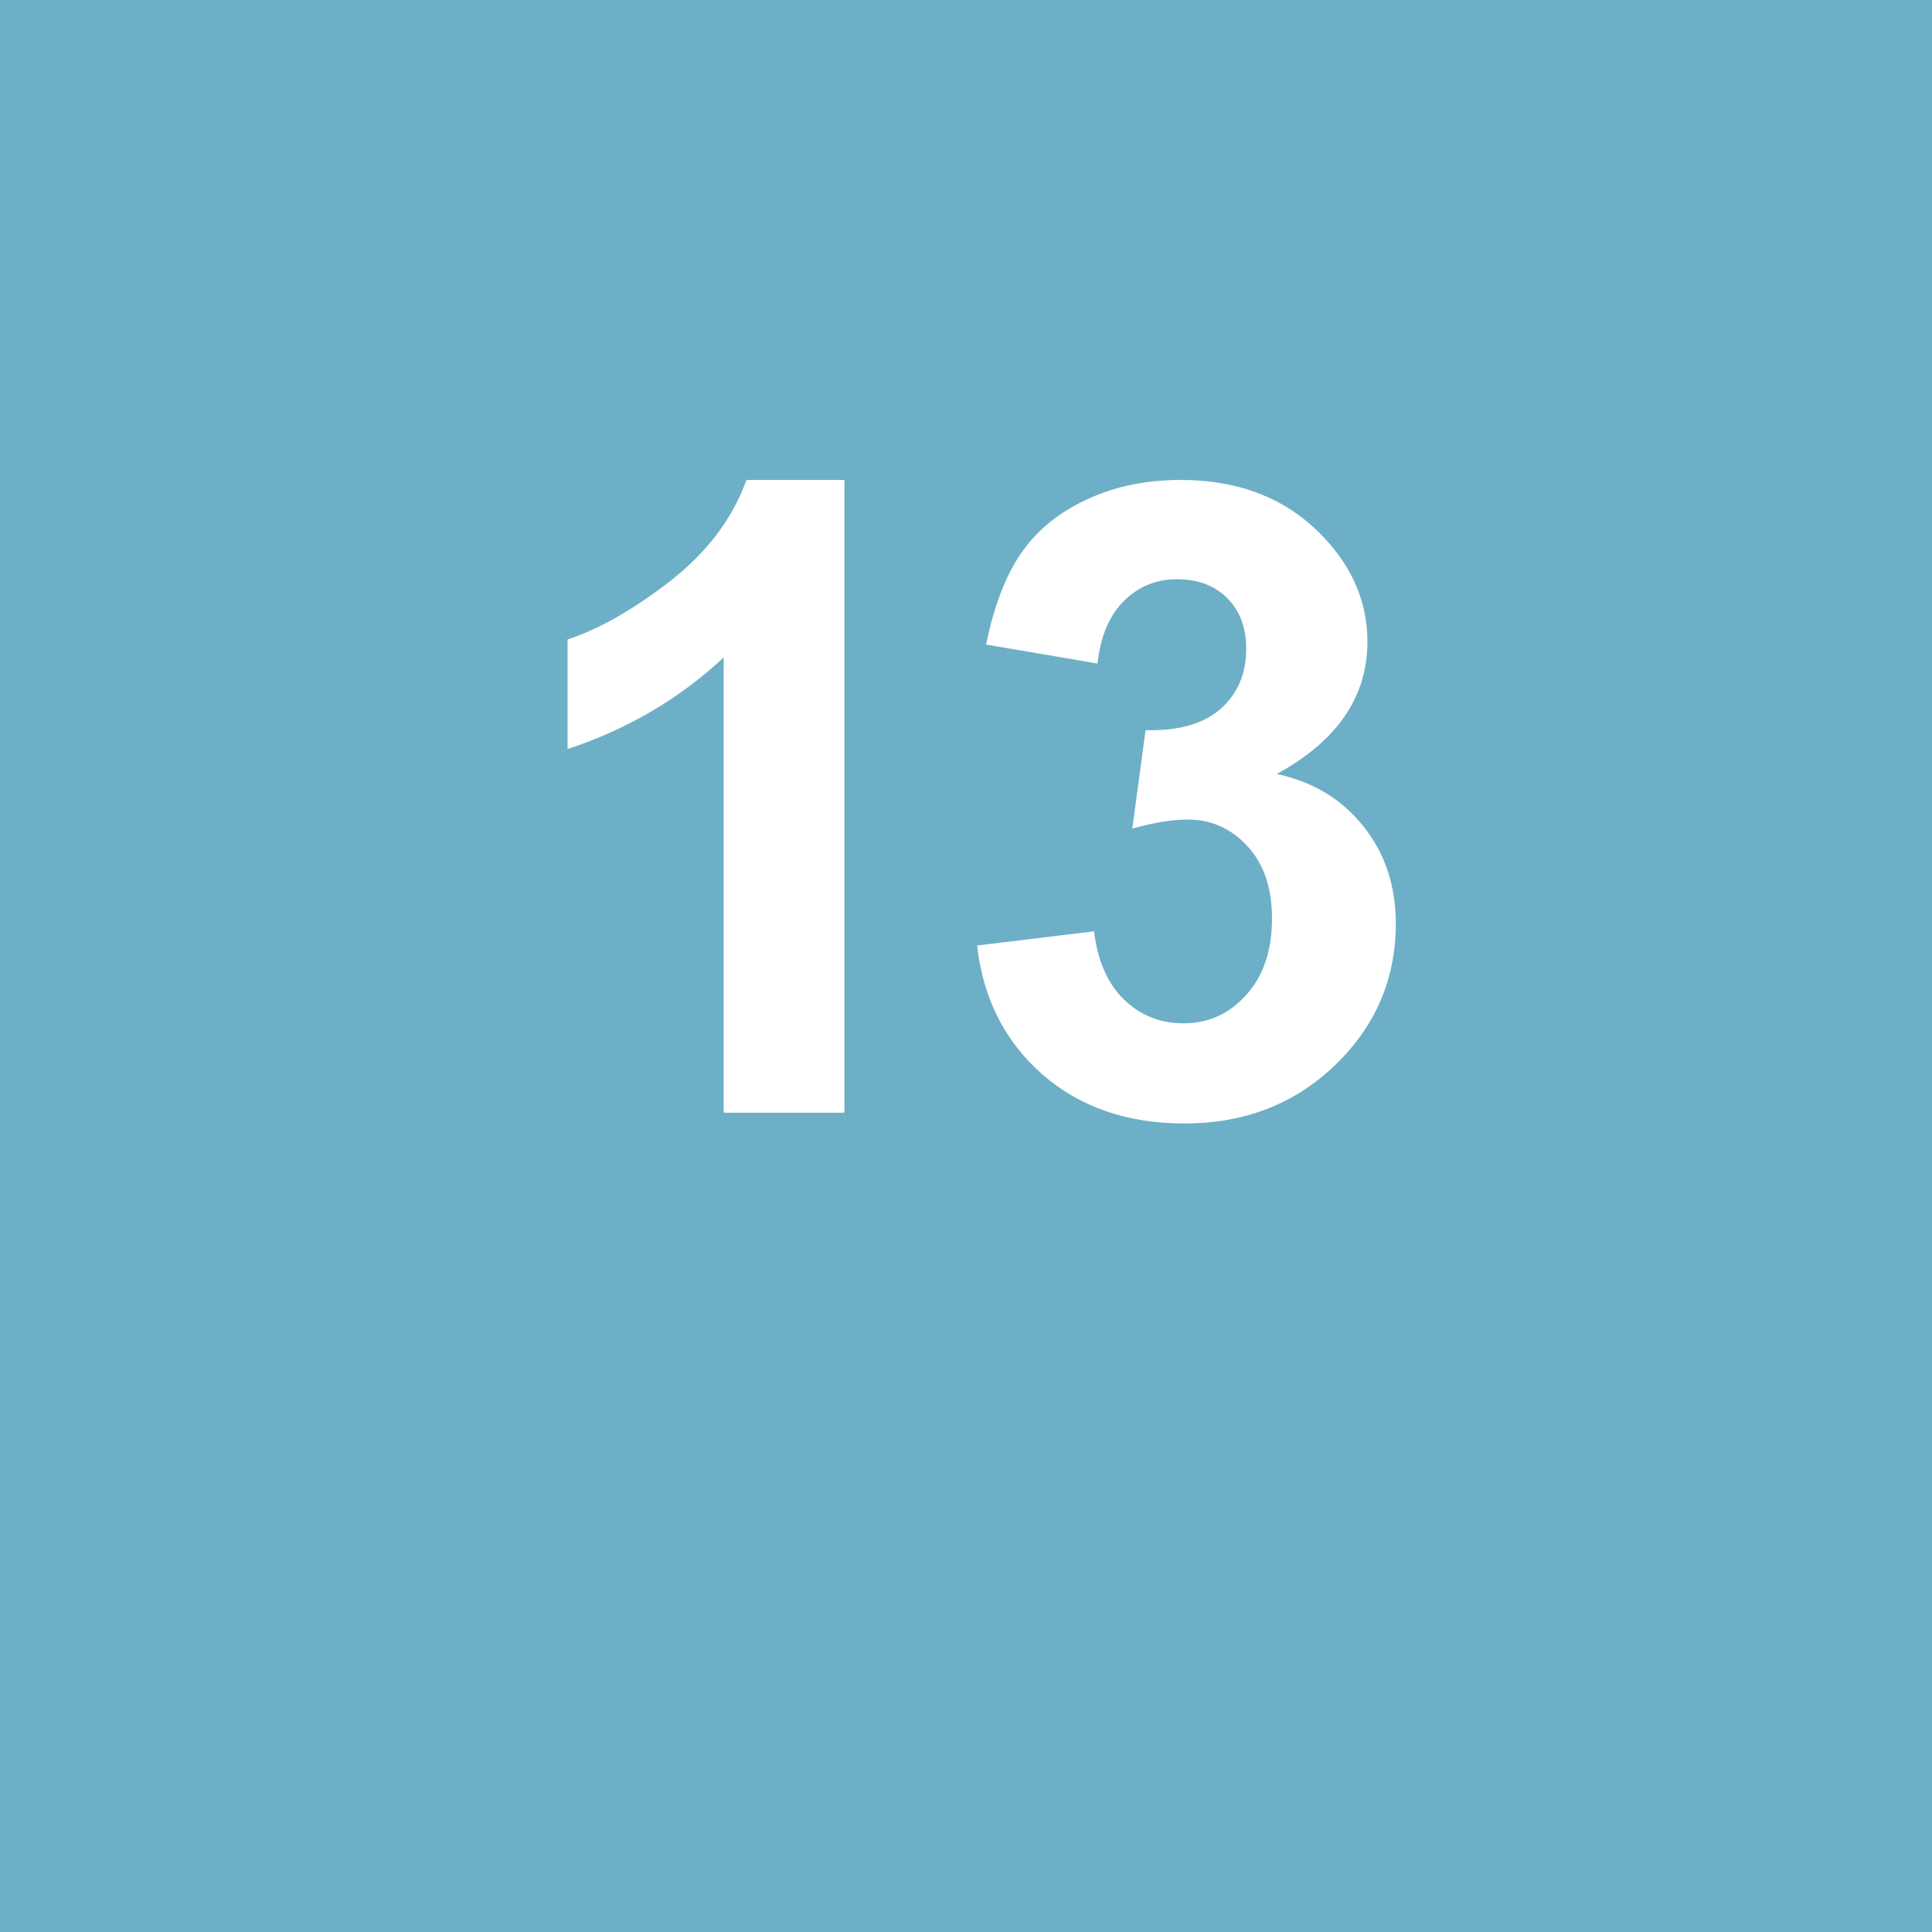 <svg width="158" height="158" viewBox="0 0 158 158" fill="none" xmlns="http://www.w3.org/2000/svg">
<rect width="158" height="158" fill="#6DAFC6"/>
<path d="M69.058 91H59.179V53.77C55.569 57.145 51.316 59.641 46.417 61.258V52.293C48.995 51.449 51.796 49.855 54.819 47.512C57.843 45.145 59.917 42.391 61.042 39.25H69.058V91ZM79.907 77.324L89.469 76.164C89.774 78.602 90.594 80.465 91.93 81.754C93.266 83.043 94.884 83.688 96.782 83.688C98.821 83.688 100.532 82.914 101.915 81.367C103.321 79.82 104.024 77.734 104.024 75.109C104.024 72.625 103.356 70.656 102.02 69.203C100.684 67.75 99.055 67.023 97.134 67.023C95.868 67.023 94.356 67.269 92.598 67.762L93.688 59.711C96.36 59.781 98.399 59.207 99.805 57.988C101.212 56.746 101.915 55.105 101.915 53.066C101.915 51.332 101.399 49.949 100.368 48.918C99.337 47.887 97.966 47.371 96.255 47.371C94.567 47.371 93.126 47.957 91.93 49.129C90.735 50.301 90.009 52.012 89.751 54.262L80.645 52.715C81.278 49.598 82.227 47.113 83.493 45.262C84.782 43.387 86.563 41.922 88.837 40.867C91.134 39.789 93.7 39.25 96.536 39.25C101.388 39.25 105.278 40.797 108.208 43.891C110.622 46.422 111.829 49.281 111.829 52.469C111.829 56.992 109.356 60.602 104.411 63.297C107.364 63.93 109.72 65.348 111.477 67.551C113.259 69.754 114.149 72.414 114.149 75.531C114.149 80.055 112.497 83.91 109.192 87.098C105.888 90.285 101.774 91.879 96.852 91.879C92.188 91.879 88.321 90.543 85.251 87.871C82.18 85.176 80.399 81.66 79.907 77.324Z" fill="white"/>
</svg>
